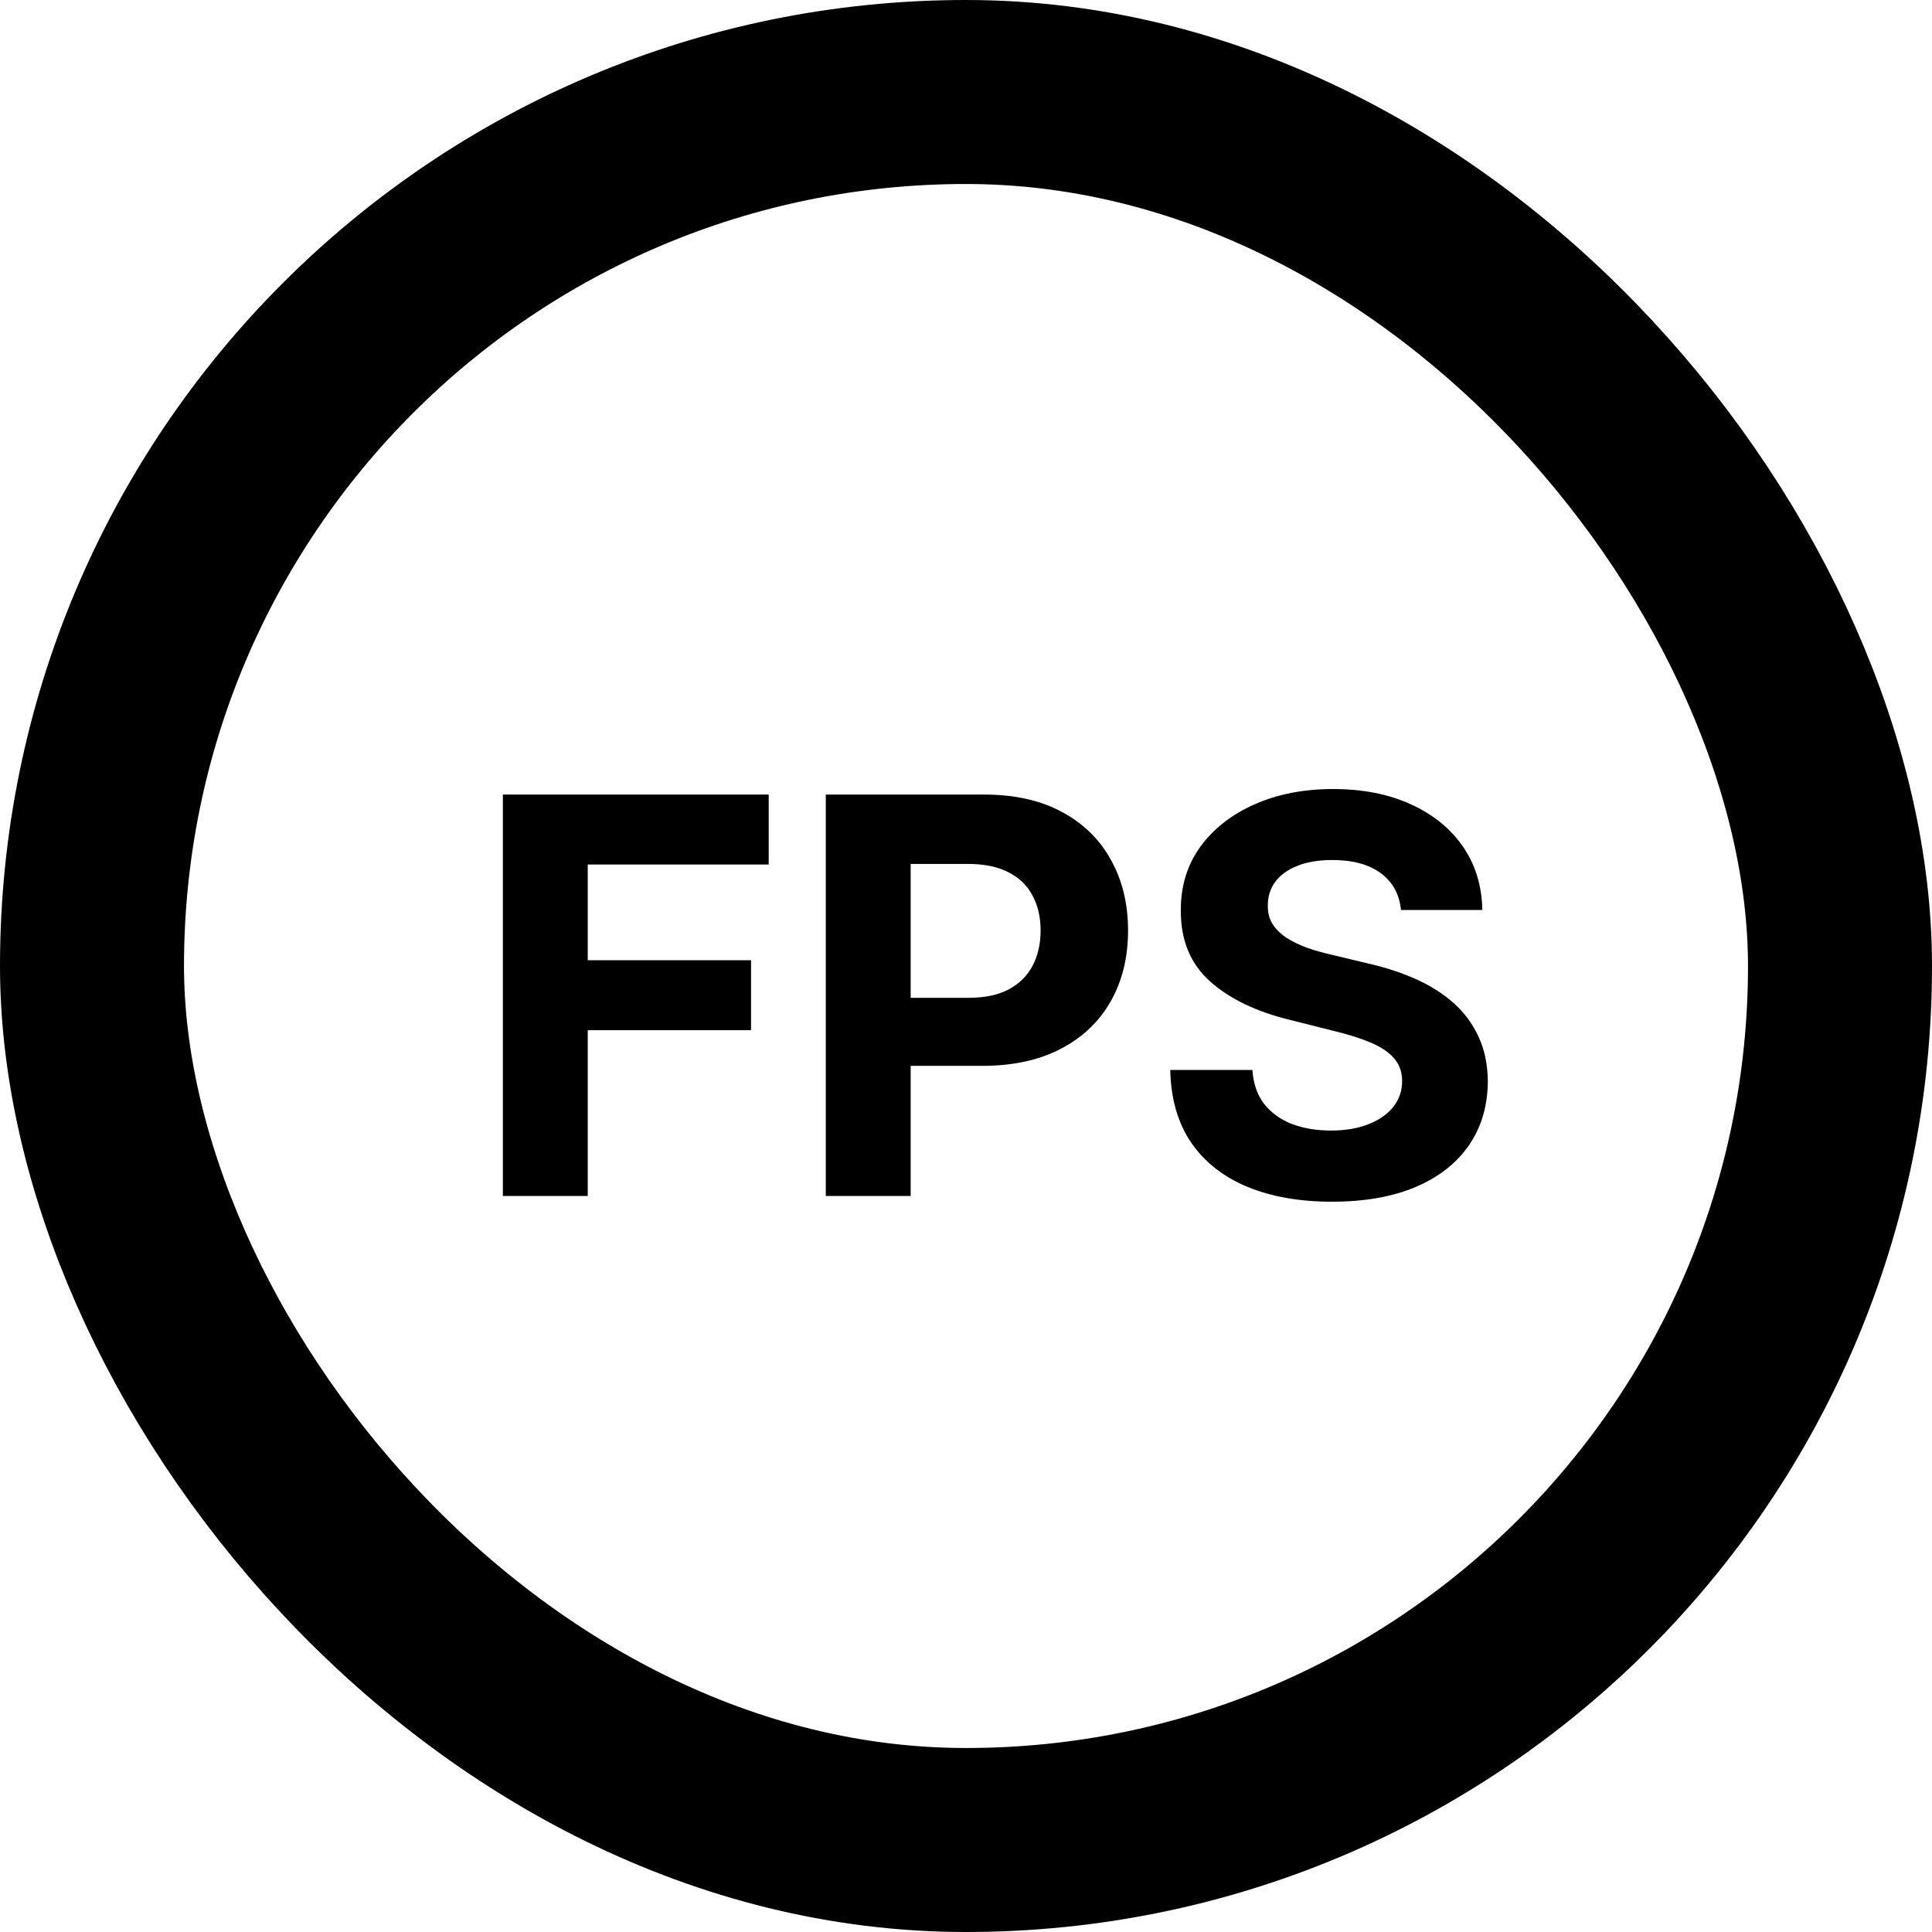 <svg width="42" height="42" viewBox="0 0 42 42" fill="none" xmlns="http://www.w3.org/2000/svg">
<rect x="2" y="2" width="38" height="38" rx="19" stroke="black" stroke-width="4"/>
<path d="M10.932 26V17.273H16.711V18.794H12.777V20.874H16.327V22.395H12.777V26H10.932ZM17.952 26V17.273H21.395C22.057 17.273 22.621 17.399 23.087 17.652C23.553 17.902 23.908 18.25 24.152 18.696C24.399 19.139 24.523 19.651 24.523 20.23C24.523 20.81 24.398 21.321 24.148 21.764C23.898 22.207 23.536 22.553 23.061 22.8C22.59 23.047 22.019 23.171 21.348 23.171H19.154V21.692H21.05C21.405 21.692 21.698 21.631 21.928 21.509C22.161 21.384 22.334 21.212 22.448 20.993C22.564 20.771 22.622 20.517 22.622 20.23C22.622 19.94 22.564 19.688 22.448 19.472C22.334 19.253 22.161 19.084 21.928 18.965C21.695 18.842 21.399 18.781 21.041 18.781H19.797V26H17.952ZM30.456 19.783C30.422 19.439 30.275 19.172 30.017 18.982C29.758 18.791 29.407 18.696 28.964 18.696C28.663 18.696 28.409 18.739 28.201 18.824C27.994 18.906 27.835 19.021 27.724 19.169C27.616 19.317 27.562 19.484 27.562 19.672C27.557 19.828 27.589 19.965 27.66 20.081C27.734 20.197 27.835 20.298 27.963 20.384C28.091 20.466 28.238 20.538 28.406 20.601C28.574 20.66 28.753 20.712 28.943 20.754L29.727 20.942C30.108 21.027 30.457 21.141 30.775 21.283C31.094 21.425 31.369 21.599 31.602 21.807C31.835 22.014 32.015 22.259 32.143 22.54C32.274 22.821 32.341 23.143 32.344 23.507C32.341 24.041 32.204 24.504 31.934 24.896C31.667 25.285 31.281 25.588 30.775 25.804C30.273 26.017 29.666 26.124 28.956 26.124C28.251 26.124 27.638 26.016 27.115 25.8C26.595 25.584 26.189 25.264 25.896 24.841C25.606 24.415 25.454 23.888 25.44 23.26H27.226C27.246 23.553 27.329 23.797 27.477 23.993C27.628 24.186 27.828 24.332 28.078 24.432C28.331 24.528 28.616 24.577 28.934 24.577C29.247 24.577 29.518 24.531 29.748 24.44C29.981 24.349 30.162 24.223 30.29 24.061C30.417 23.899 30.481 23.713 30.481 23.503C30.481 23.307 30.423 23.142 30.307 23.009C30.193 22.875 30.025 22.761 29.804 22.668C29.585 22.574 29.317 22.489 28.998 22.412L28.048 22.173C27.312 21.994 26.731 21.715 26.305 21.334C25.879 20.953 25.667 20.44 25.67 19.796C25.667 19.267 25.808 18.805 26.092 18.41C26.379 18.016 26.773 17.707 27.273 17.486C27.773 17.264 28.341 17.153 28.977 17.153C29.625 17.153 30.19 17.264 30.673 17.486C31.159 17.707 31.537 18.016 31.807 18.41C32.077 18.805 32.216 19.263 32.224 19.783H30.456Z" fill="black"/>
</svg>
